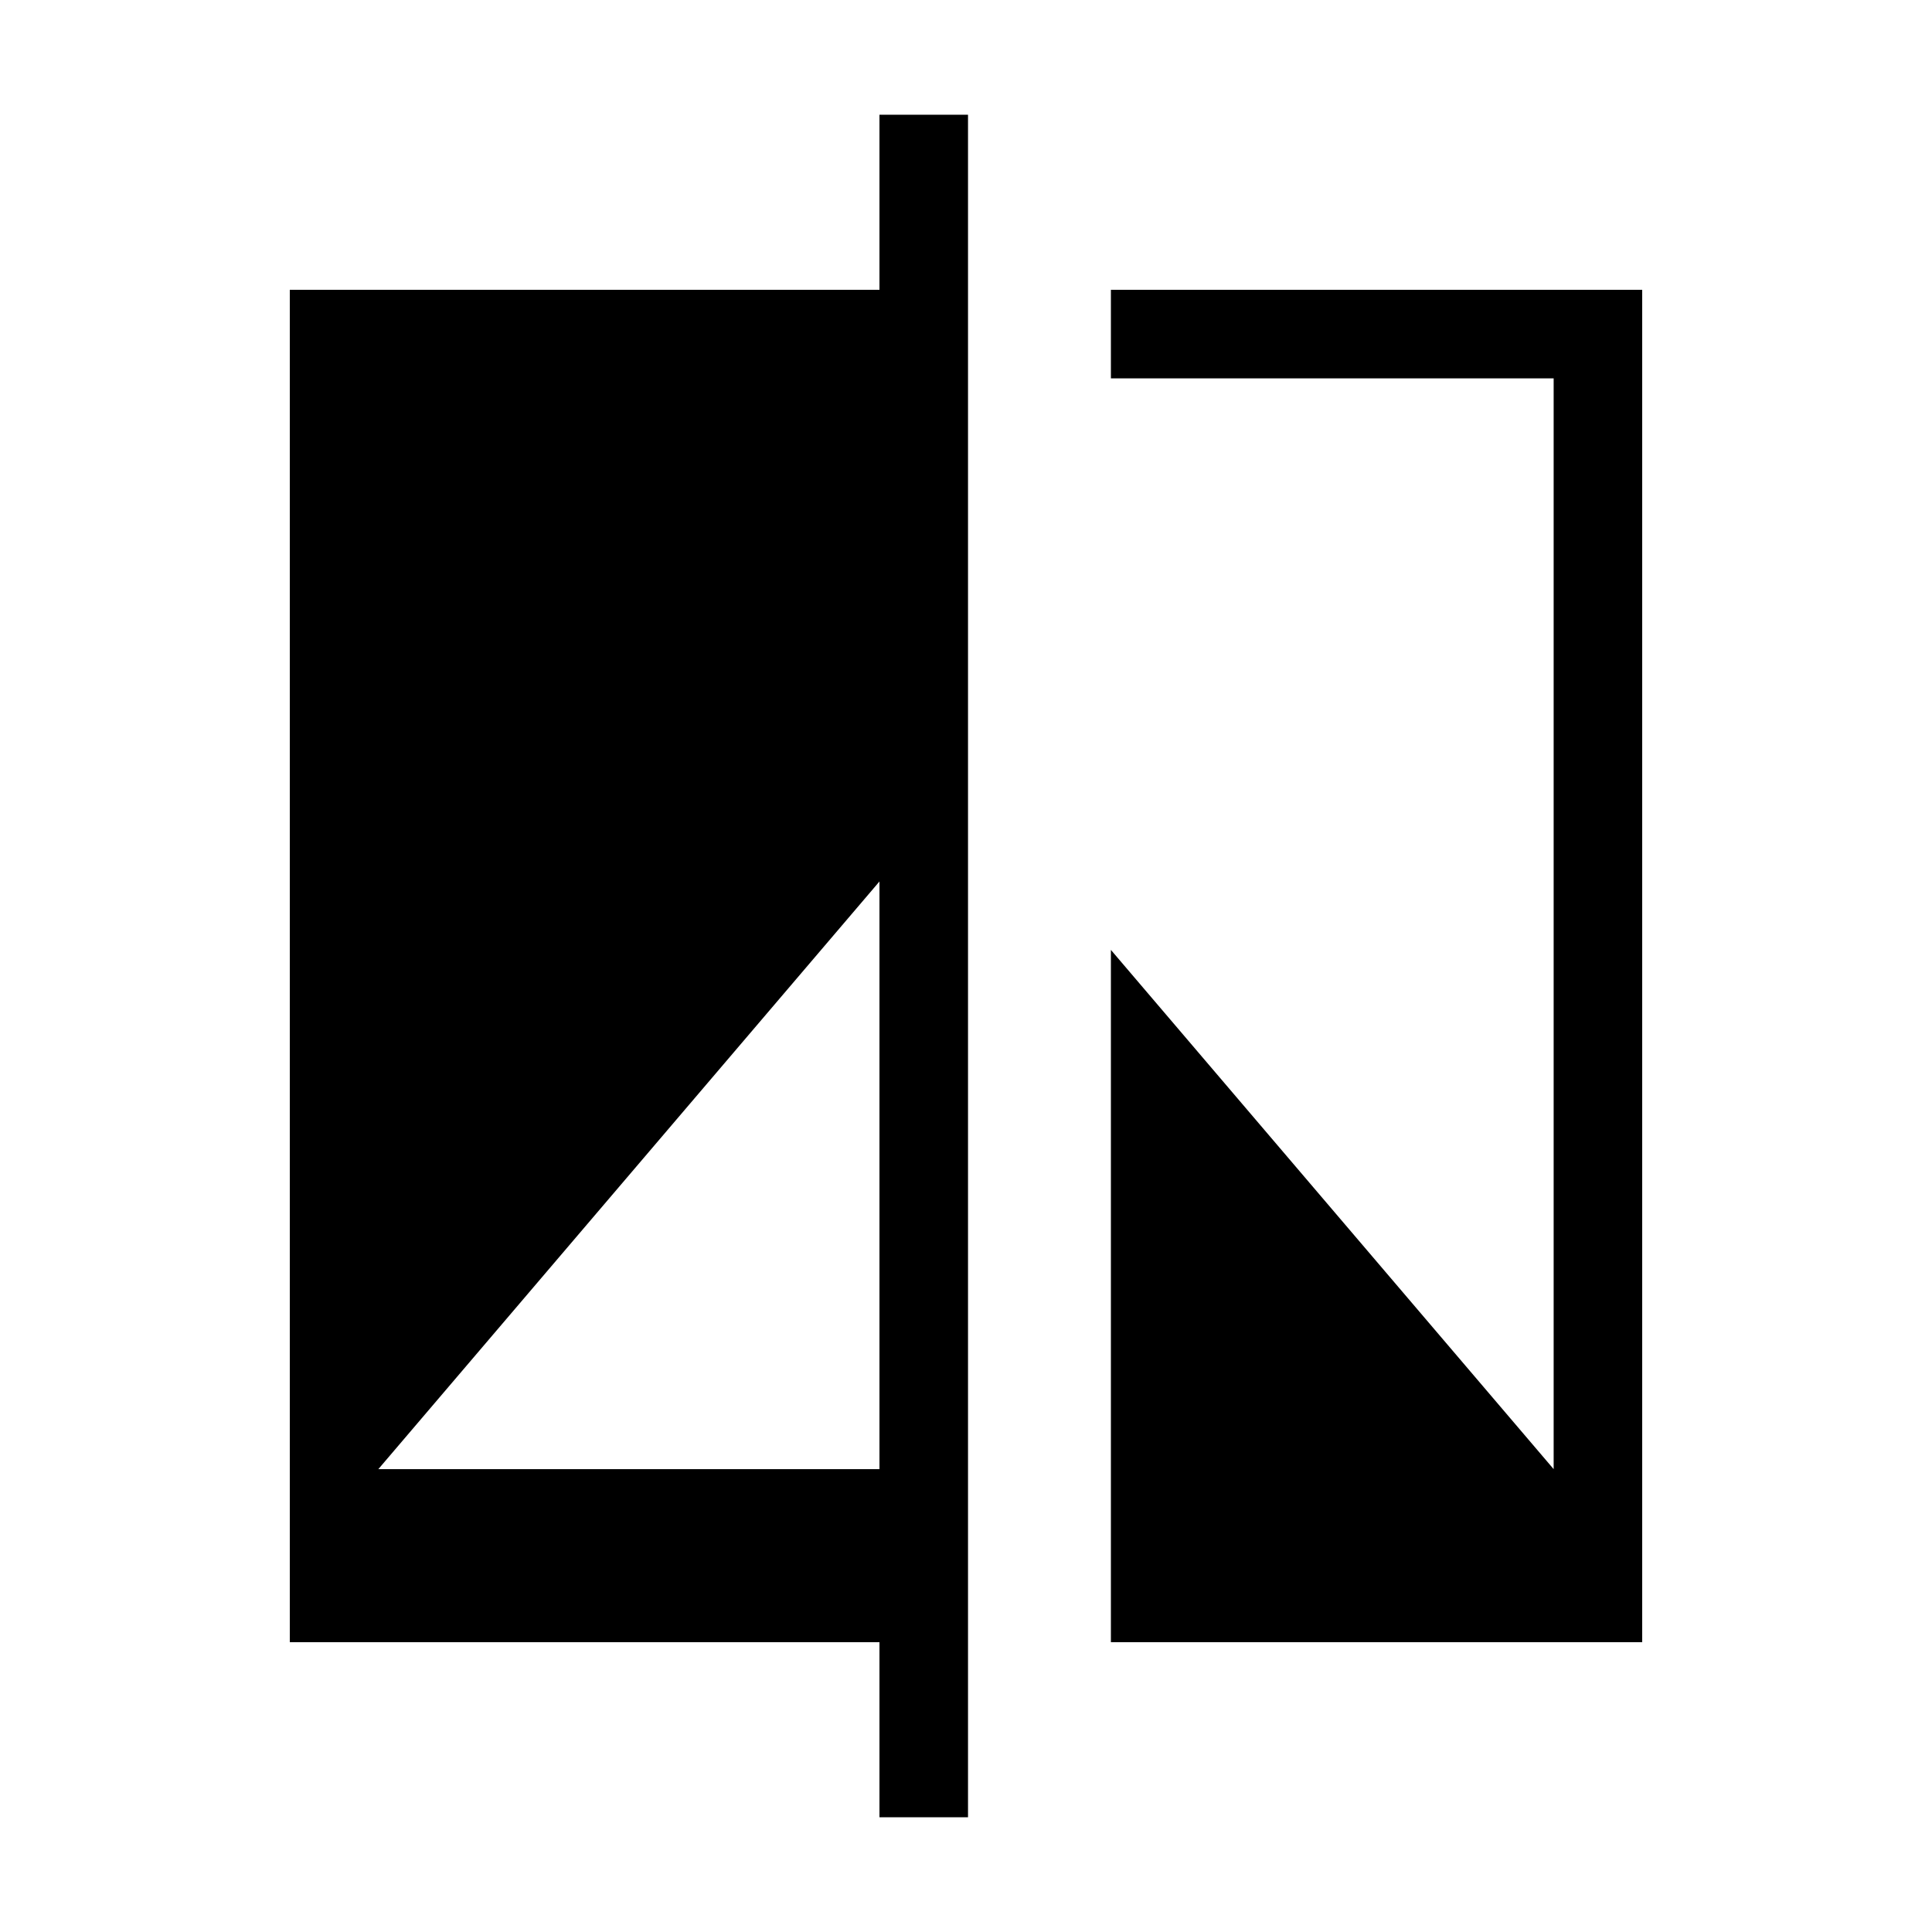 <svg xmlns="http://www.w3.org/2000/svg" height="48" width="48"><path d="M21.85 45.15V40.8H7.2V7.2H21.85V2.85H24.05V45.15ZM9.4 36.5H21.85V21.9ZM27.6 40.8V23.6L38.6 36.5V9.4H27.6V7.2H40.8V40.8Z"/></svg>